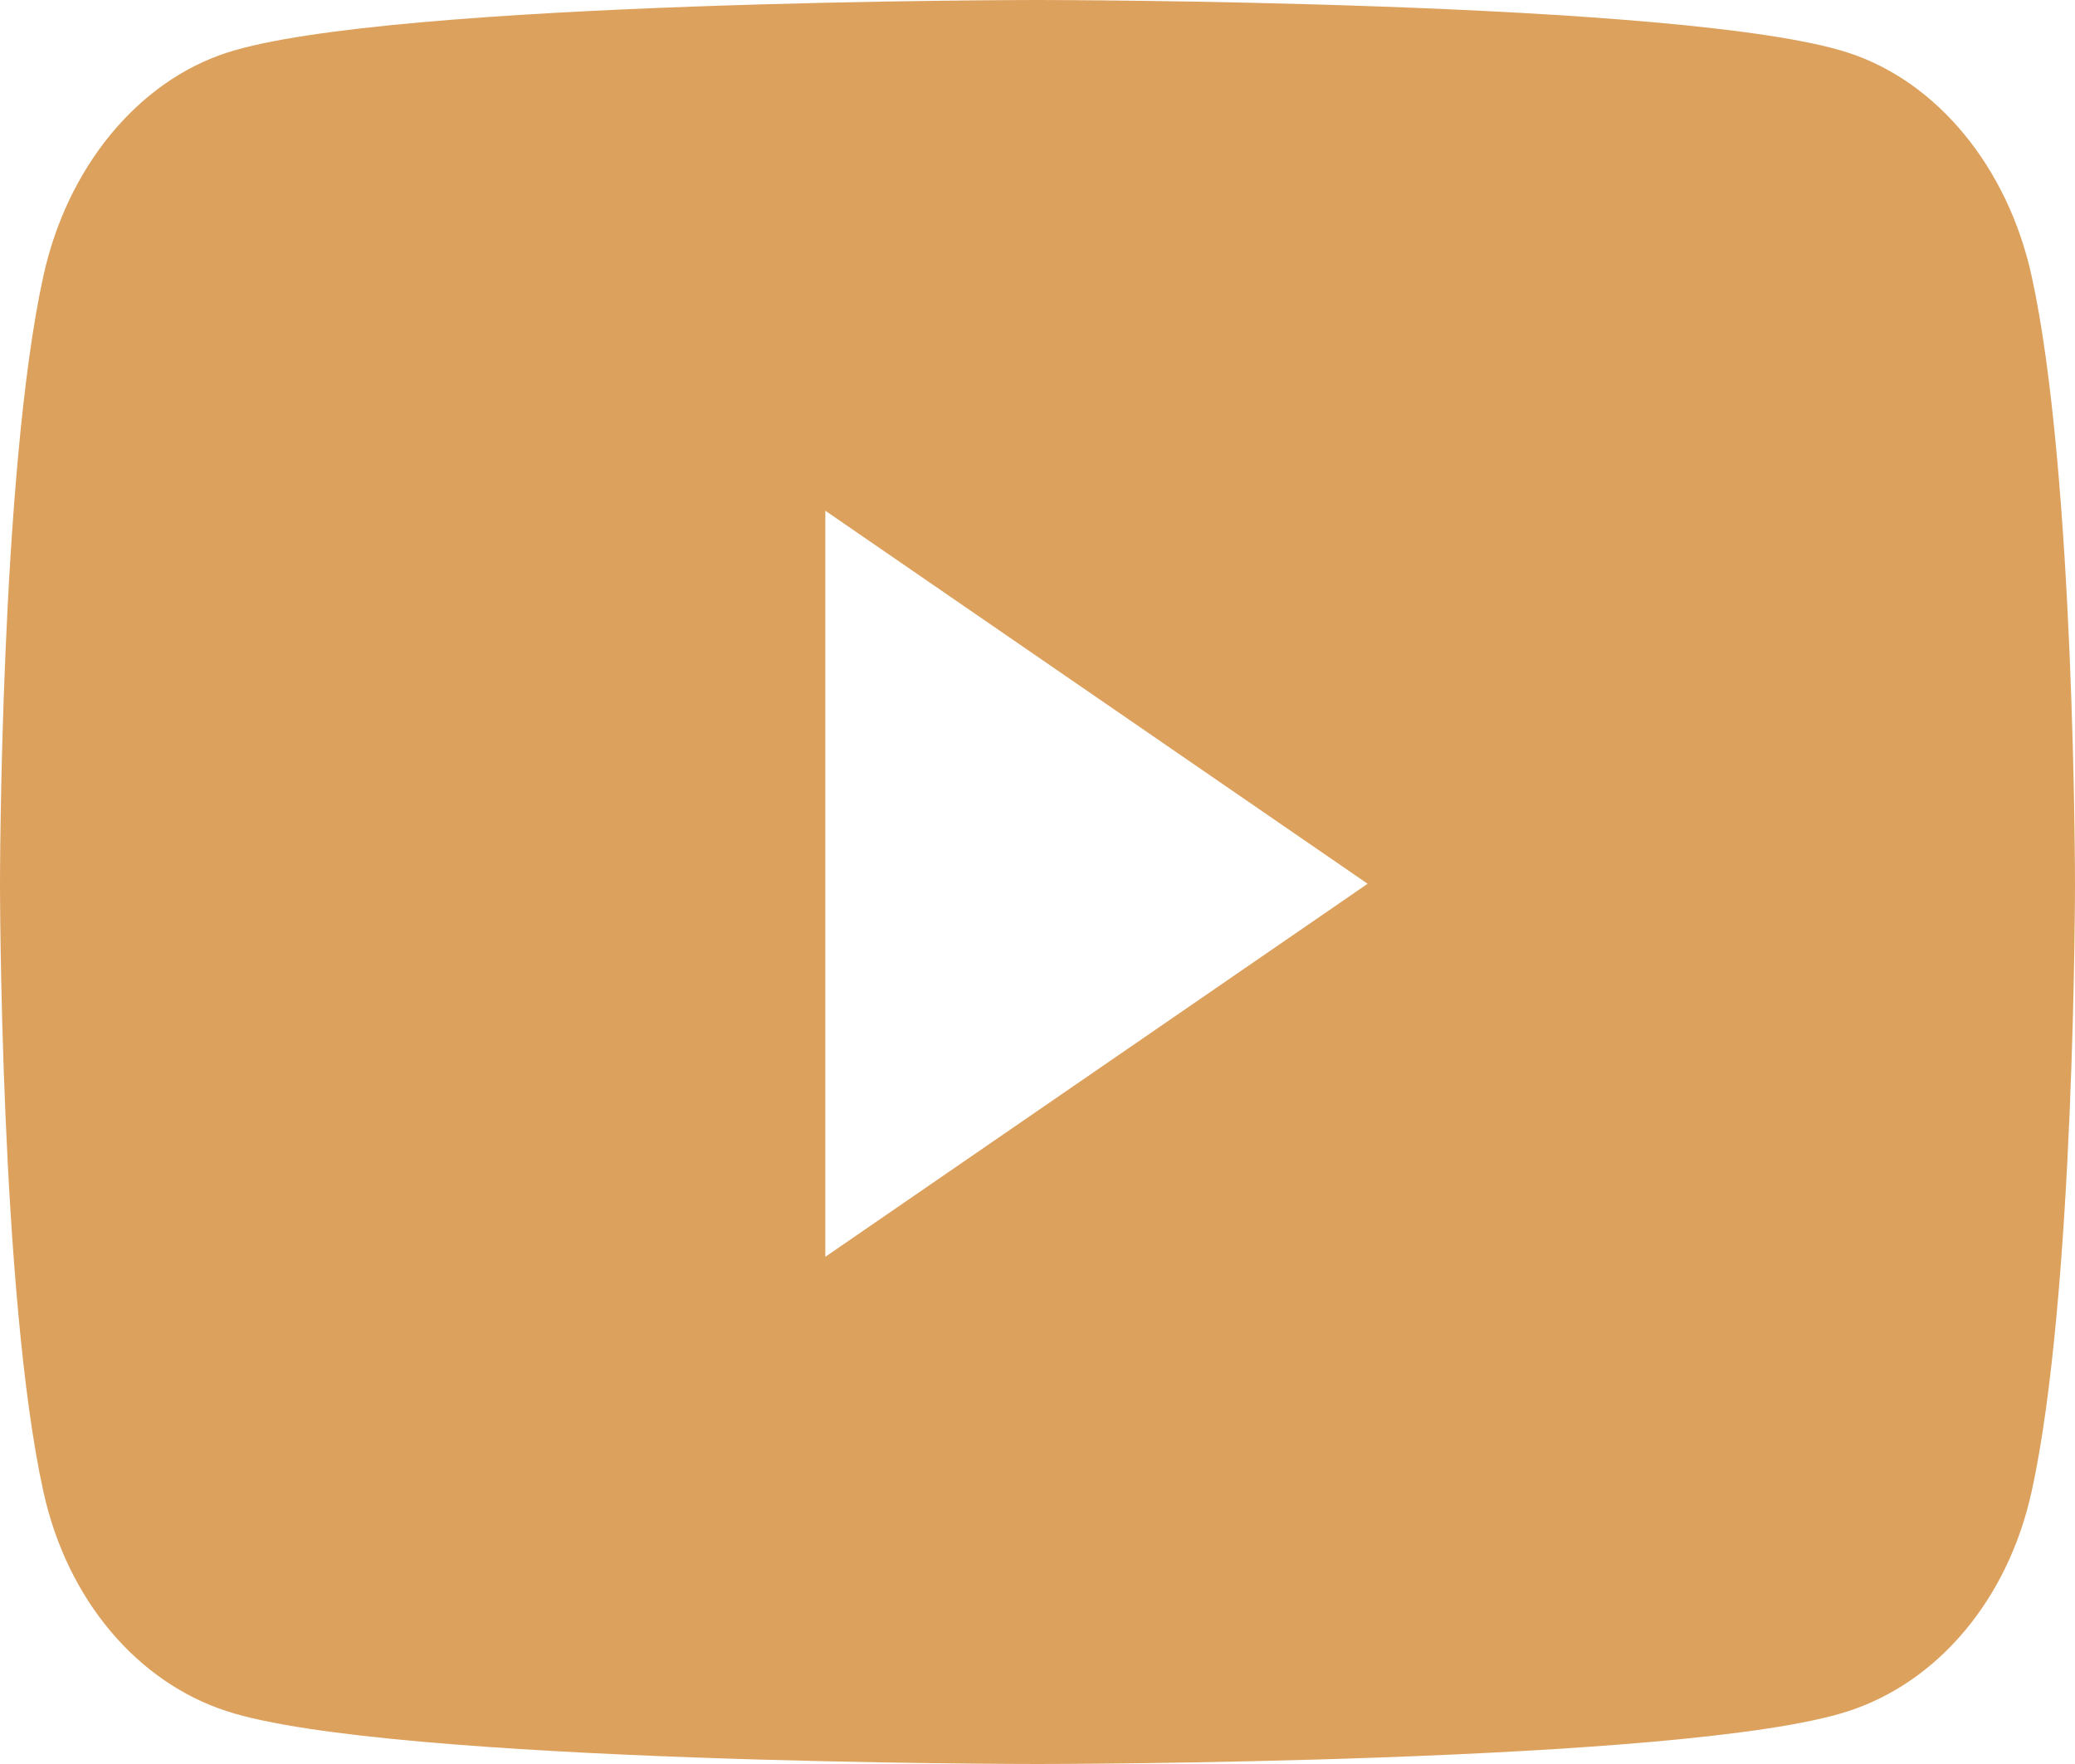 <svg width="20" height="17" viewBox="0 0 20 17" fill="none" xmlns="http://www.w3.org/2000/svg">
<path d="M19.582 2.66C19.352 1.613 18.674 0.788 17.814 0.508C16.254 0 10 0 10 0C10 0 3.746 0 2.186 0.508C1.326 0.788 0.648 1.613 0.418 2.66C0 4.558 0 8.517 0 8.517C0 8.517 0 12.477 0.418 14.374C0.648 15.421 1.326 16.212 2.186 16.491C3.746 17 10 17 10 17C10 17 16.254 17 17.814 16.491C18.674 16.212 19.352 15.421 19.582 14.374C20 12.477 20 8.517 20 8.517C20 8.517 20 4.558 19.582 2.66ZM7.955 12.112V4.922L13.182 8.517L7.955 12.112Z" fill="#DDA15E"/>
</svg>

